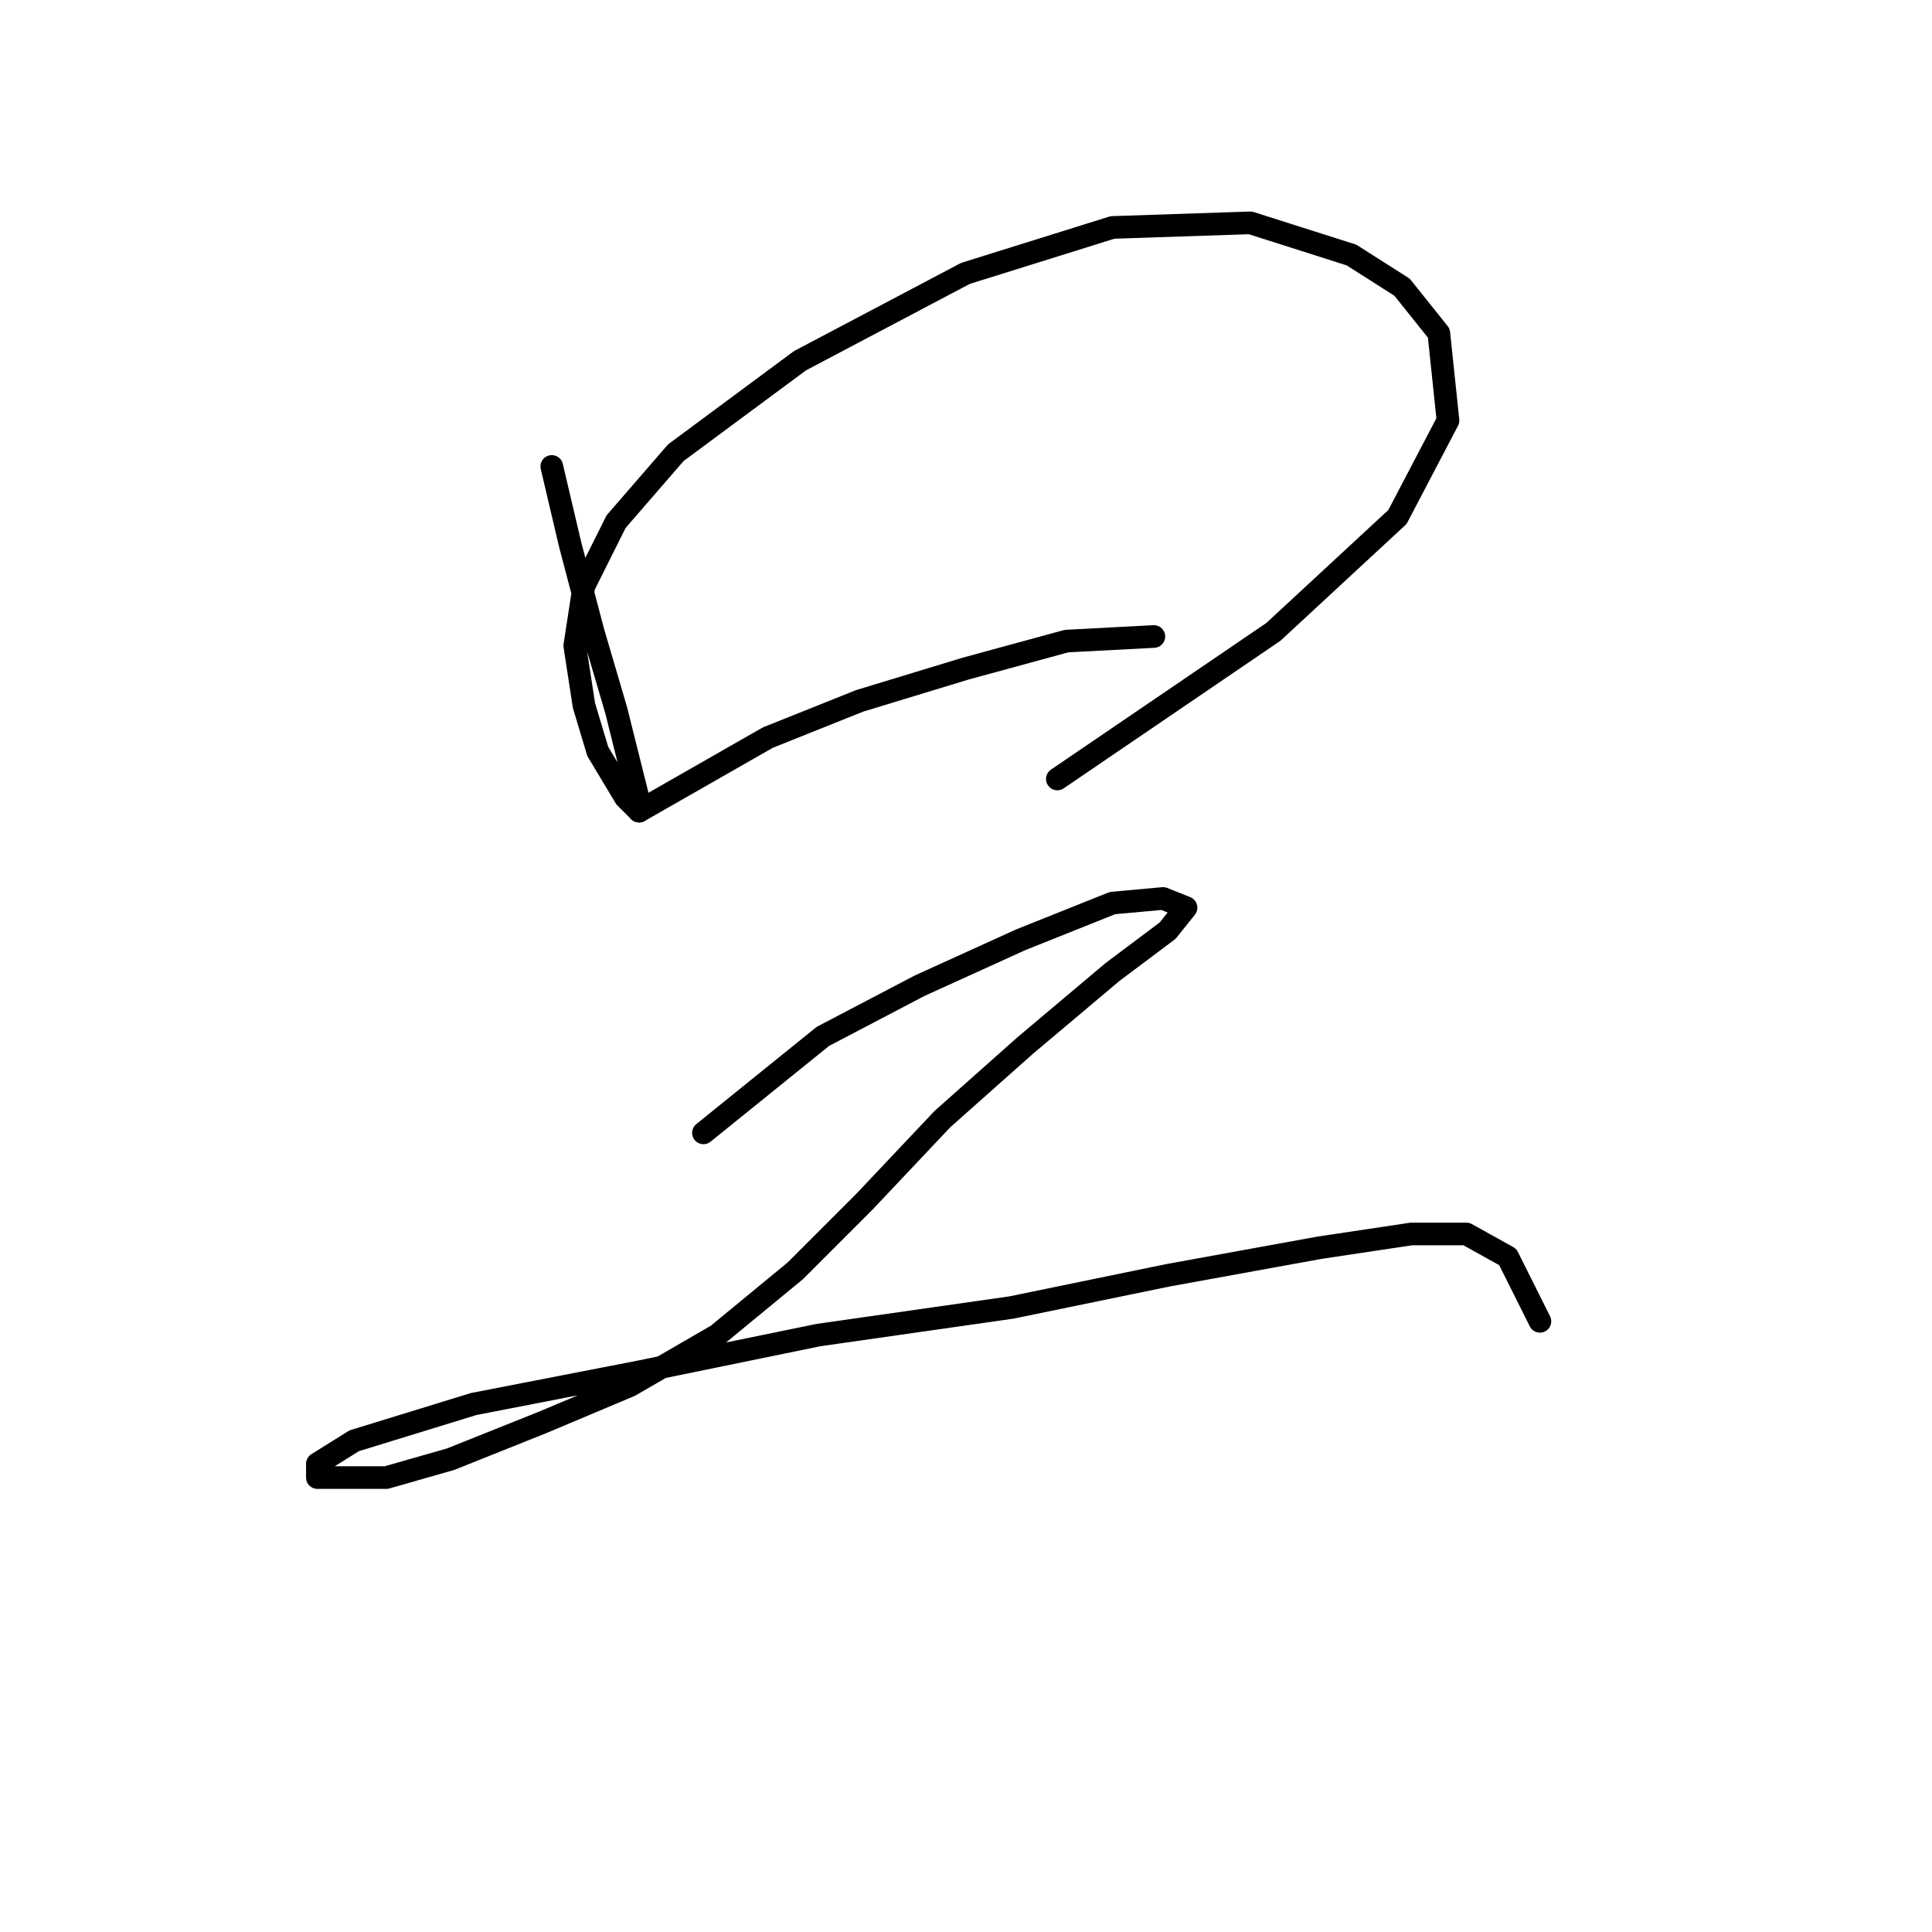<?xml version="1.0" standalone="no"?>
    <svg width="256" height="256" xmlns="http://www.w3.org/2000/svg" version="1.1">
    <polyline stroke="black" stroke-width="3" stroke-linecap="round" fill="transparent" stroke-linejoin="round" points="73.114 61.806 75.55 72.159 78.595 83.73 81.64 94.083 83.467 101.391 84.685 106.263 84.685 107.481 82.858 105.654 79.204 99.564 77.377 93.474 76.159 85.557 77.377 77.64 81.64 69.114 89.557 59.979 106 47.799 127.924 36.228 147.412 30.138 165.682 29.529 179.08 33.792 185.779 38.055 190.651 44.145 191.868 55.716 185.169 68.505 168.727 83.73 140.104 103.218 140.104 103.218 " />
        <polyline stroke="black" stroke-width="3" stroke-linecap="round" fill="transparent" stroke-linejoin="round" points="84.685 107.481 101.737 97.737 113.917 92.865 127.924 88.602 141.322 84.948 152.893 84.339 152.893 84.339 " />
        <polyline stroke="black" stroke-width="3" stroke-linecap="round" fill="transparent" stroke-linejoin="round" points="93.211 150.111 109.045 137.322 121.834 130.623 135.232 124.533 147.412 119.661 154.111 119.052 157.156 120.27 154.72 123.315 147.412 128.796 135.841 138.54 124.879 148.284 114.526 159.246 105.391 168.381 95.038 176.907 83.467 183.605 71.896 188.477 59.716 193.349 51.19 195.785 45.709 195.785 42.055 195.785 42.055 193.958 46.927 190.913 62.761 186.041 84.685 181.779 108.436 176.907 134.014 173.253 154.72 168.99 174.817 165.336 186.996 163.509 194.304 163.509 199.785 166.554 204.048 175.08 204.048 175.08 " />
        </svg>